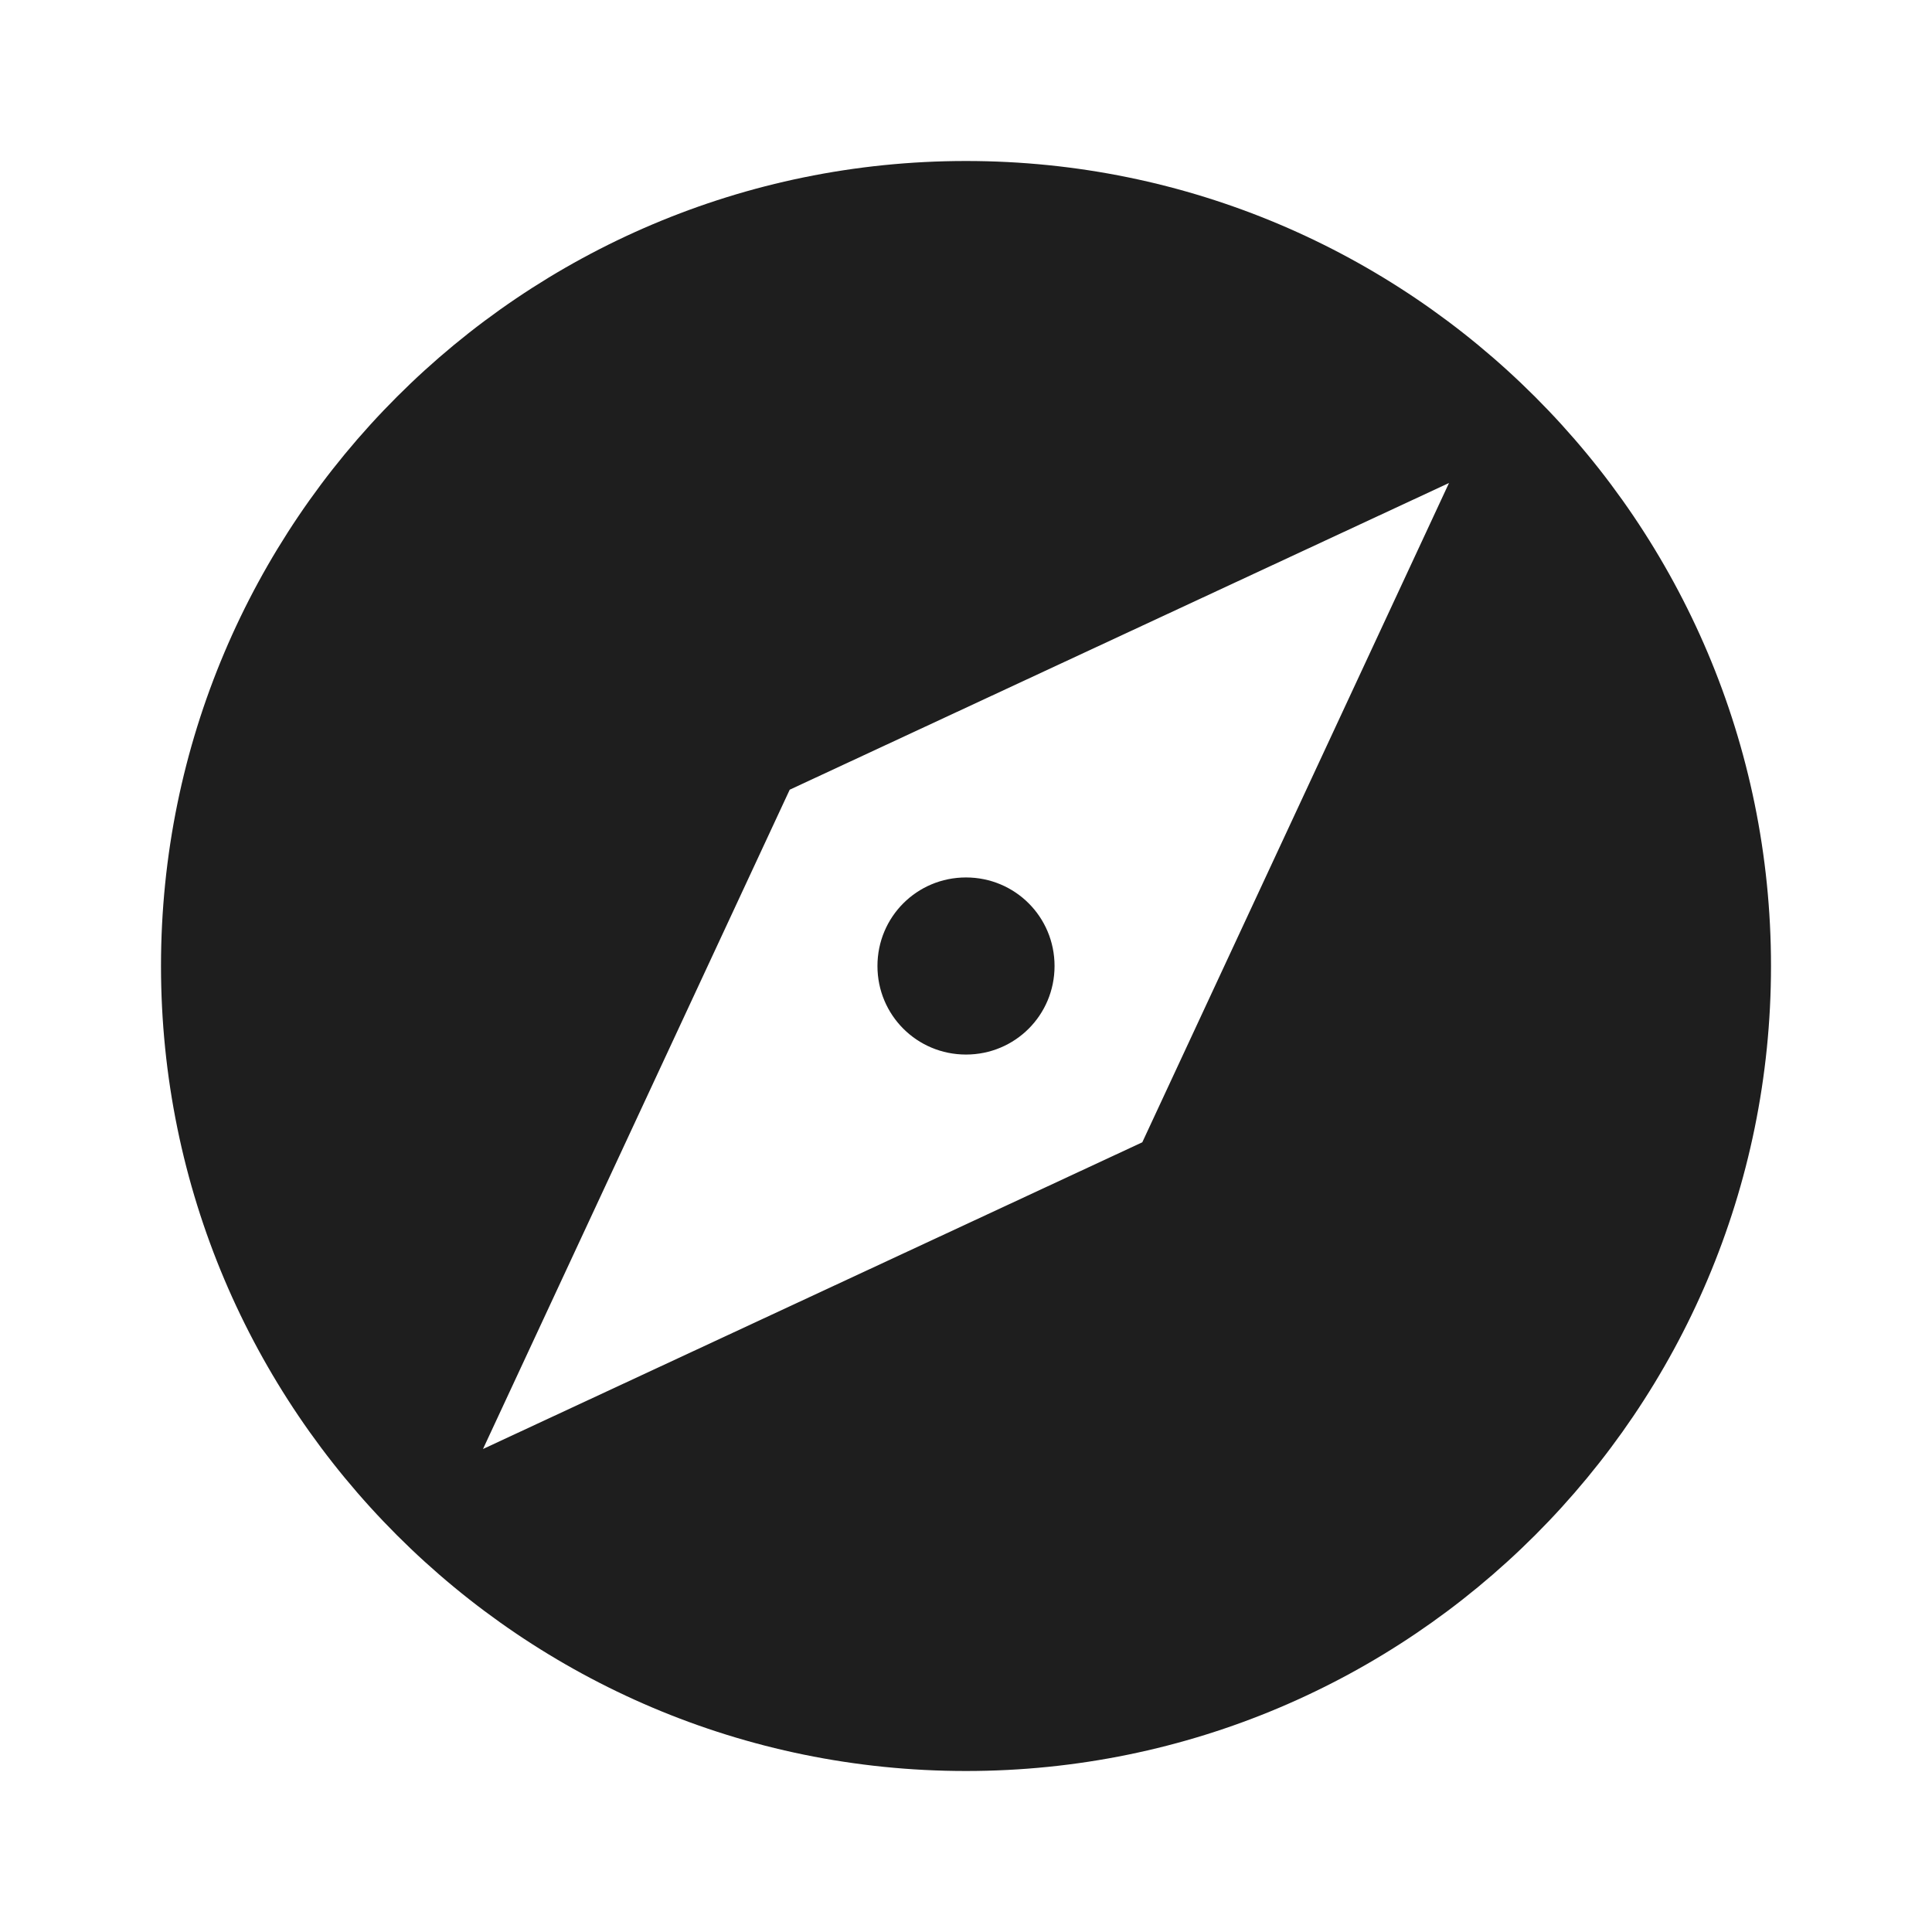 <?xml version="1.0" encoding="UTF-8"?>
<svg width="24px" height="24px" viewBox="0 0 24 24" version="1.1" xmlns="http://www.w3.org/2000/svg" xmlns:xlink="http://www.w3.org/1999/xlink">
    <!-- Generator: Sketch 53.2 (72643) - https://sketchapp.com -->
    <title>icon/action/explore_24px_rounded</title>
    <desc>Created with Sketch.</desc>
    <defs>
        <path d="M12,10.9 C11.39,10.9 10.9,11.39 10.9,12 C10.9,12.61 11.39,13.1 12,13.1 C12.61,13.1 13.1,12.61 13.1,12 C13.1,11.39 12.61,10.9 12,10.9 Z M12,2 C6.48,2 2,6.48 2,12 C2,17.52 6.48,22 12,22 C17.52,22 22,17.52 22,12 C22,6.48 17.52,2 12,2 Z M14.19,14.19 L6,18 L9.81,9.81 L18,6 L14.19,14.19 Z" id="path-1"></path>
    </defs>
    <g id="icon/action/explore_24px" stroke="none" stroke-width="1" fill="none" fill-rule="evenodd">
        <mask id="mask-2" fill="white">
            <use xlink:href="#path-1"></use>
        </mask>
        <use fill-opacity="0.88" fill="#000000" xlink:href="#path-1"></use>
    </g>
</svg>